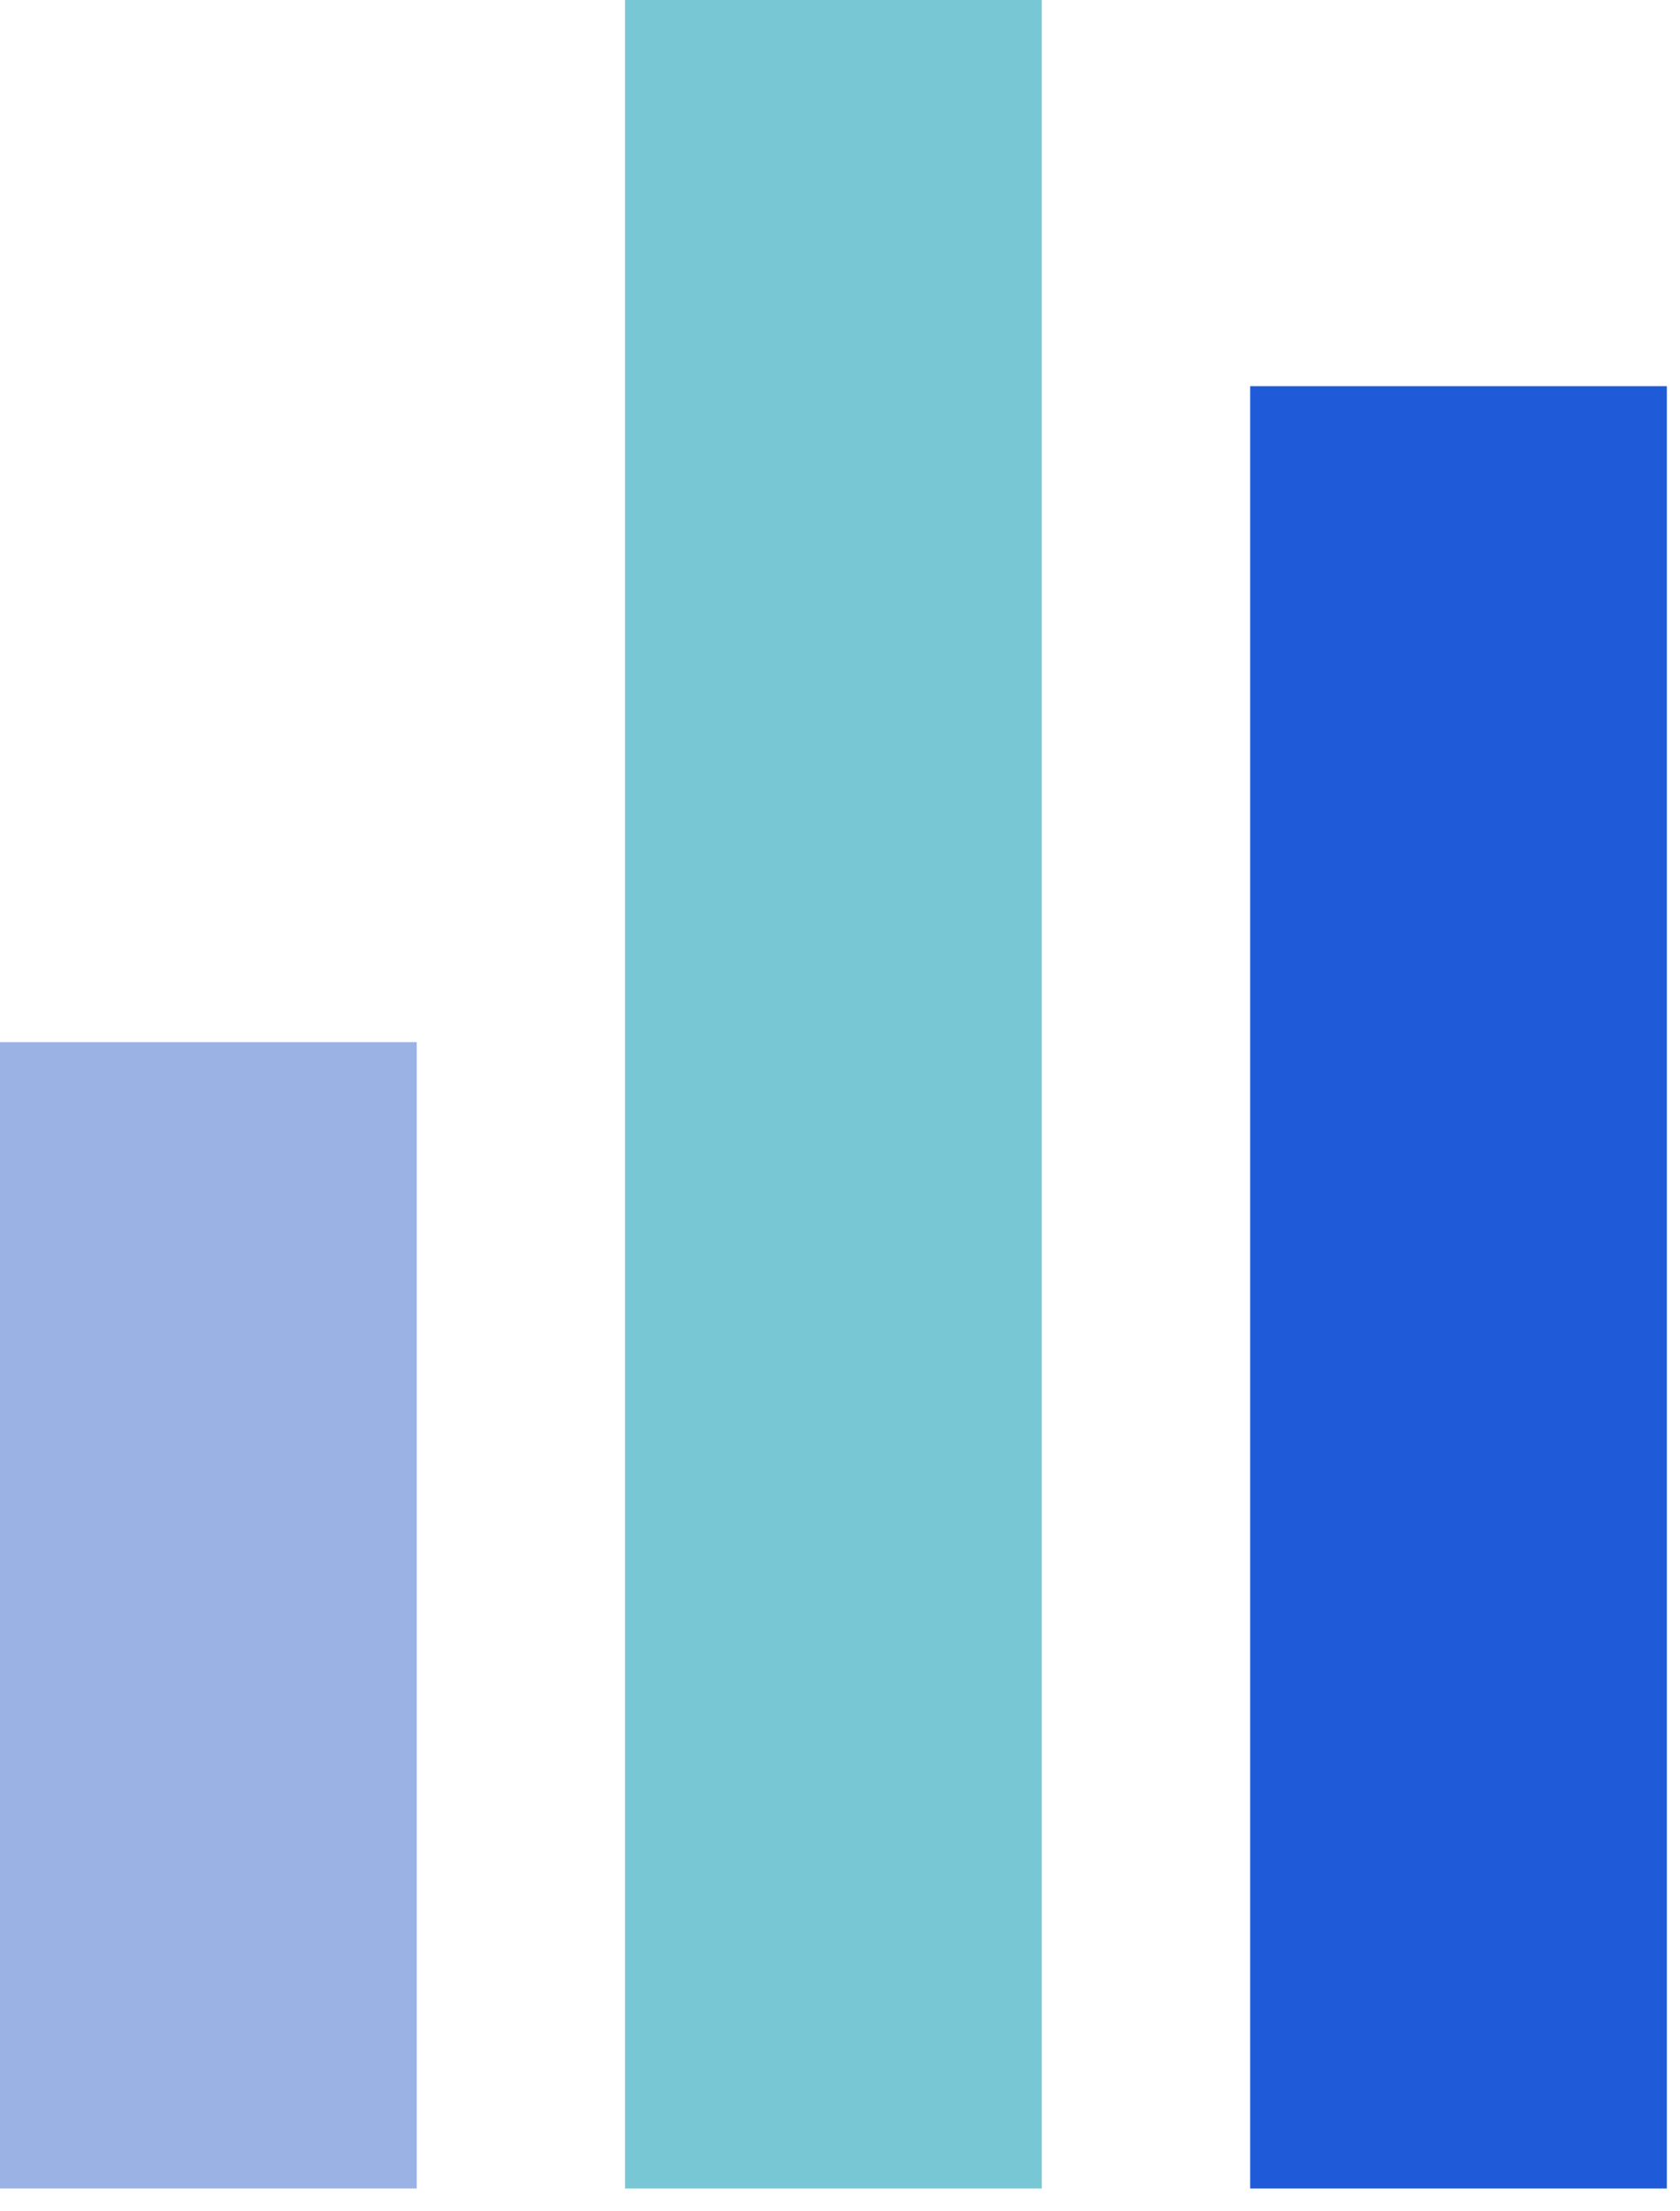 <svg width="19" height="25" viewBox="0 0 19 25" fill="none" xmlns="http://www.w3.org/2000/svg">
<path d="M0 11.782H4.713V24.742H0V11.782Z" fill="#9BB2E4"/>
<path d="M7.069 0H11.782V24.742H7.069V0Z" fill="#77C7D5"/>
<path d="M14.139 4.366H18.851V24.742H14.139V4.366Z" fill="#1F5AD8"/>
</svg>
